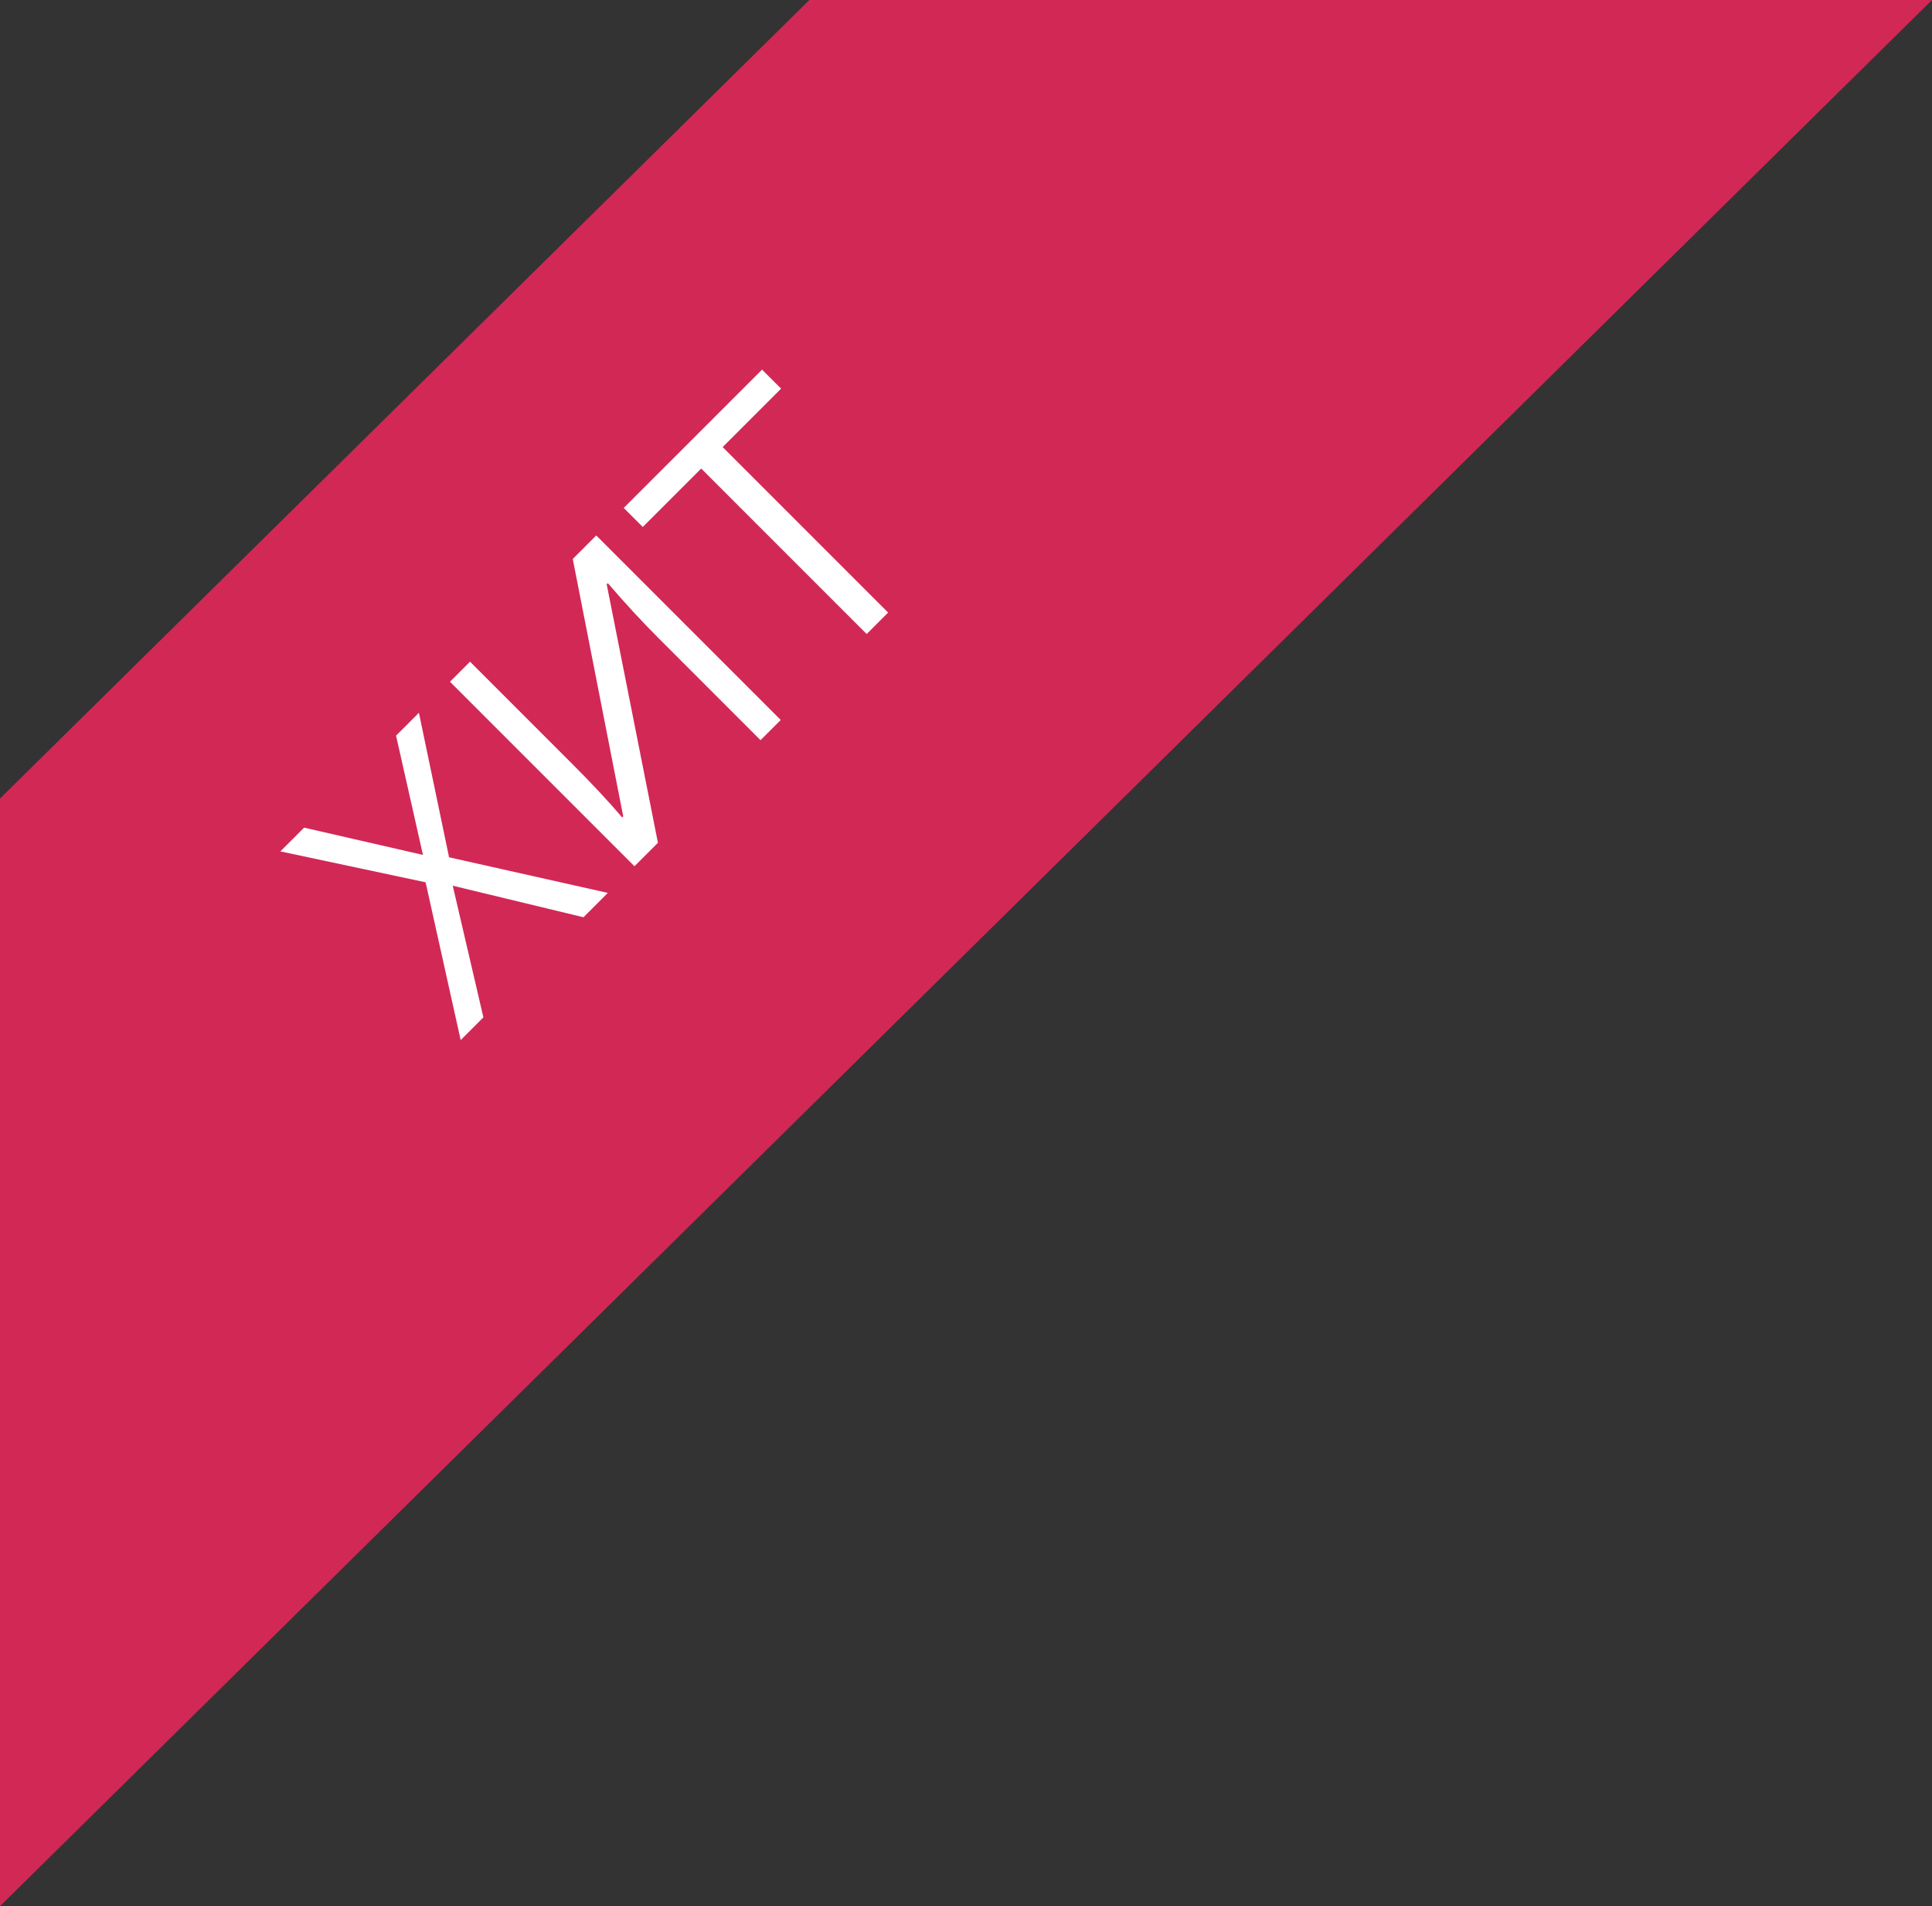 <svg version="1.1" id="Layer_1" xmlns="http://www.w3.org/2000/svg" xmlns:xlink="http://www.w3.org/1999/xlink" x="0px" y="0px" width="74" height="73" viewBox="0 0 74 73" enable-background="new 0 0 74 73" xml:space="preserve" fill="none">
<rect x="0" y="0" width="74" height="73" fill="#333333" stroke="none"/>
<!-- <path d="M32.5811 0L0 32.581V72L72 0H32.5811Z" fill="#D22856"/> -->
<polygon fill="#D22856" points="31,0 0,30.581 0,73 74,0 "/>

<path d="M23.281 34.195L22.349 35.128L17.341 33.92L18.515 38.961L17.645 39.831L16.302 33.789L10.738 32.605L11.647 31.696L16.2 32.74L15.17 28.172L16.045 27.297L17.201 32.832L23.281 34.195Z" fill="white"/>
<path d="M17.234 26.108L18.003 25.34L21.933 29.27C22.658 29.995 23.291 30.673 23.832 31.305L23.871 31.266L21.938 21.405L22.837 20.506L29.904 27.573L29.13 28.346L25.239 24.455C24.591 23.808 23.939 23.1 23.281 22.333L23.238 22.377L25.2 32.276L24.301 33.175L17.234 26.108Z" fill="white"/>
<path d="M34.017 23.459L33.195 24.281L26.858 17.944L24.62 20.182L23.89 19.452L29.188 14.155L29.918 14.884L27.68 17.122L34.017 23.459Z" fill="white"/>
</svg>
